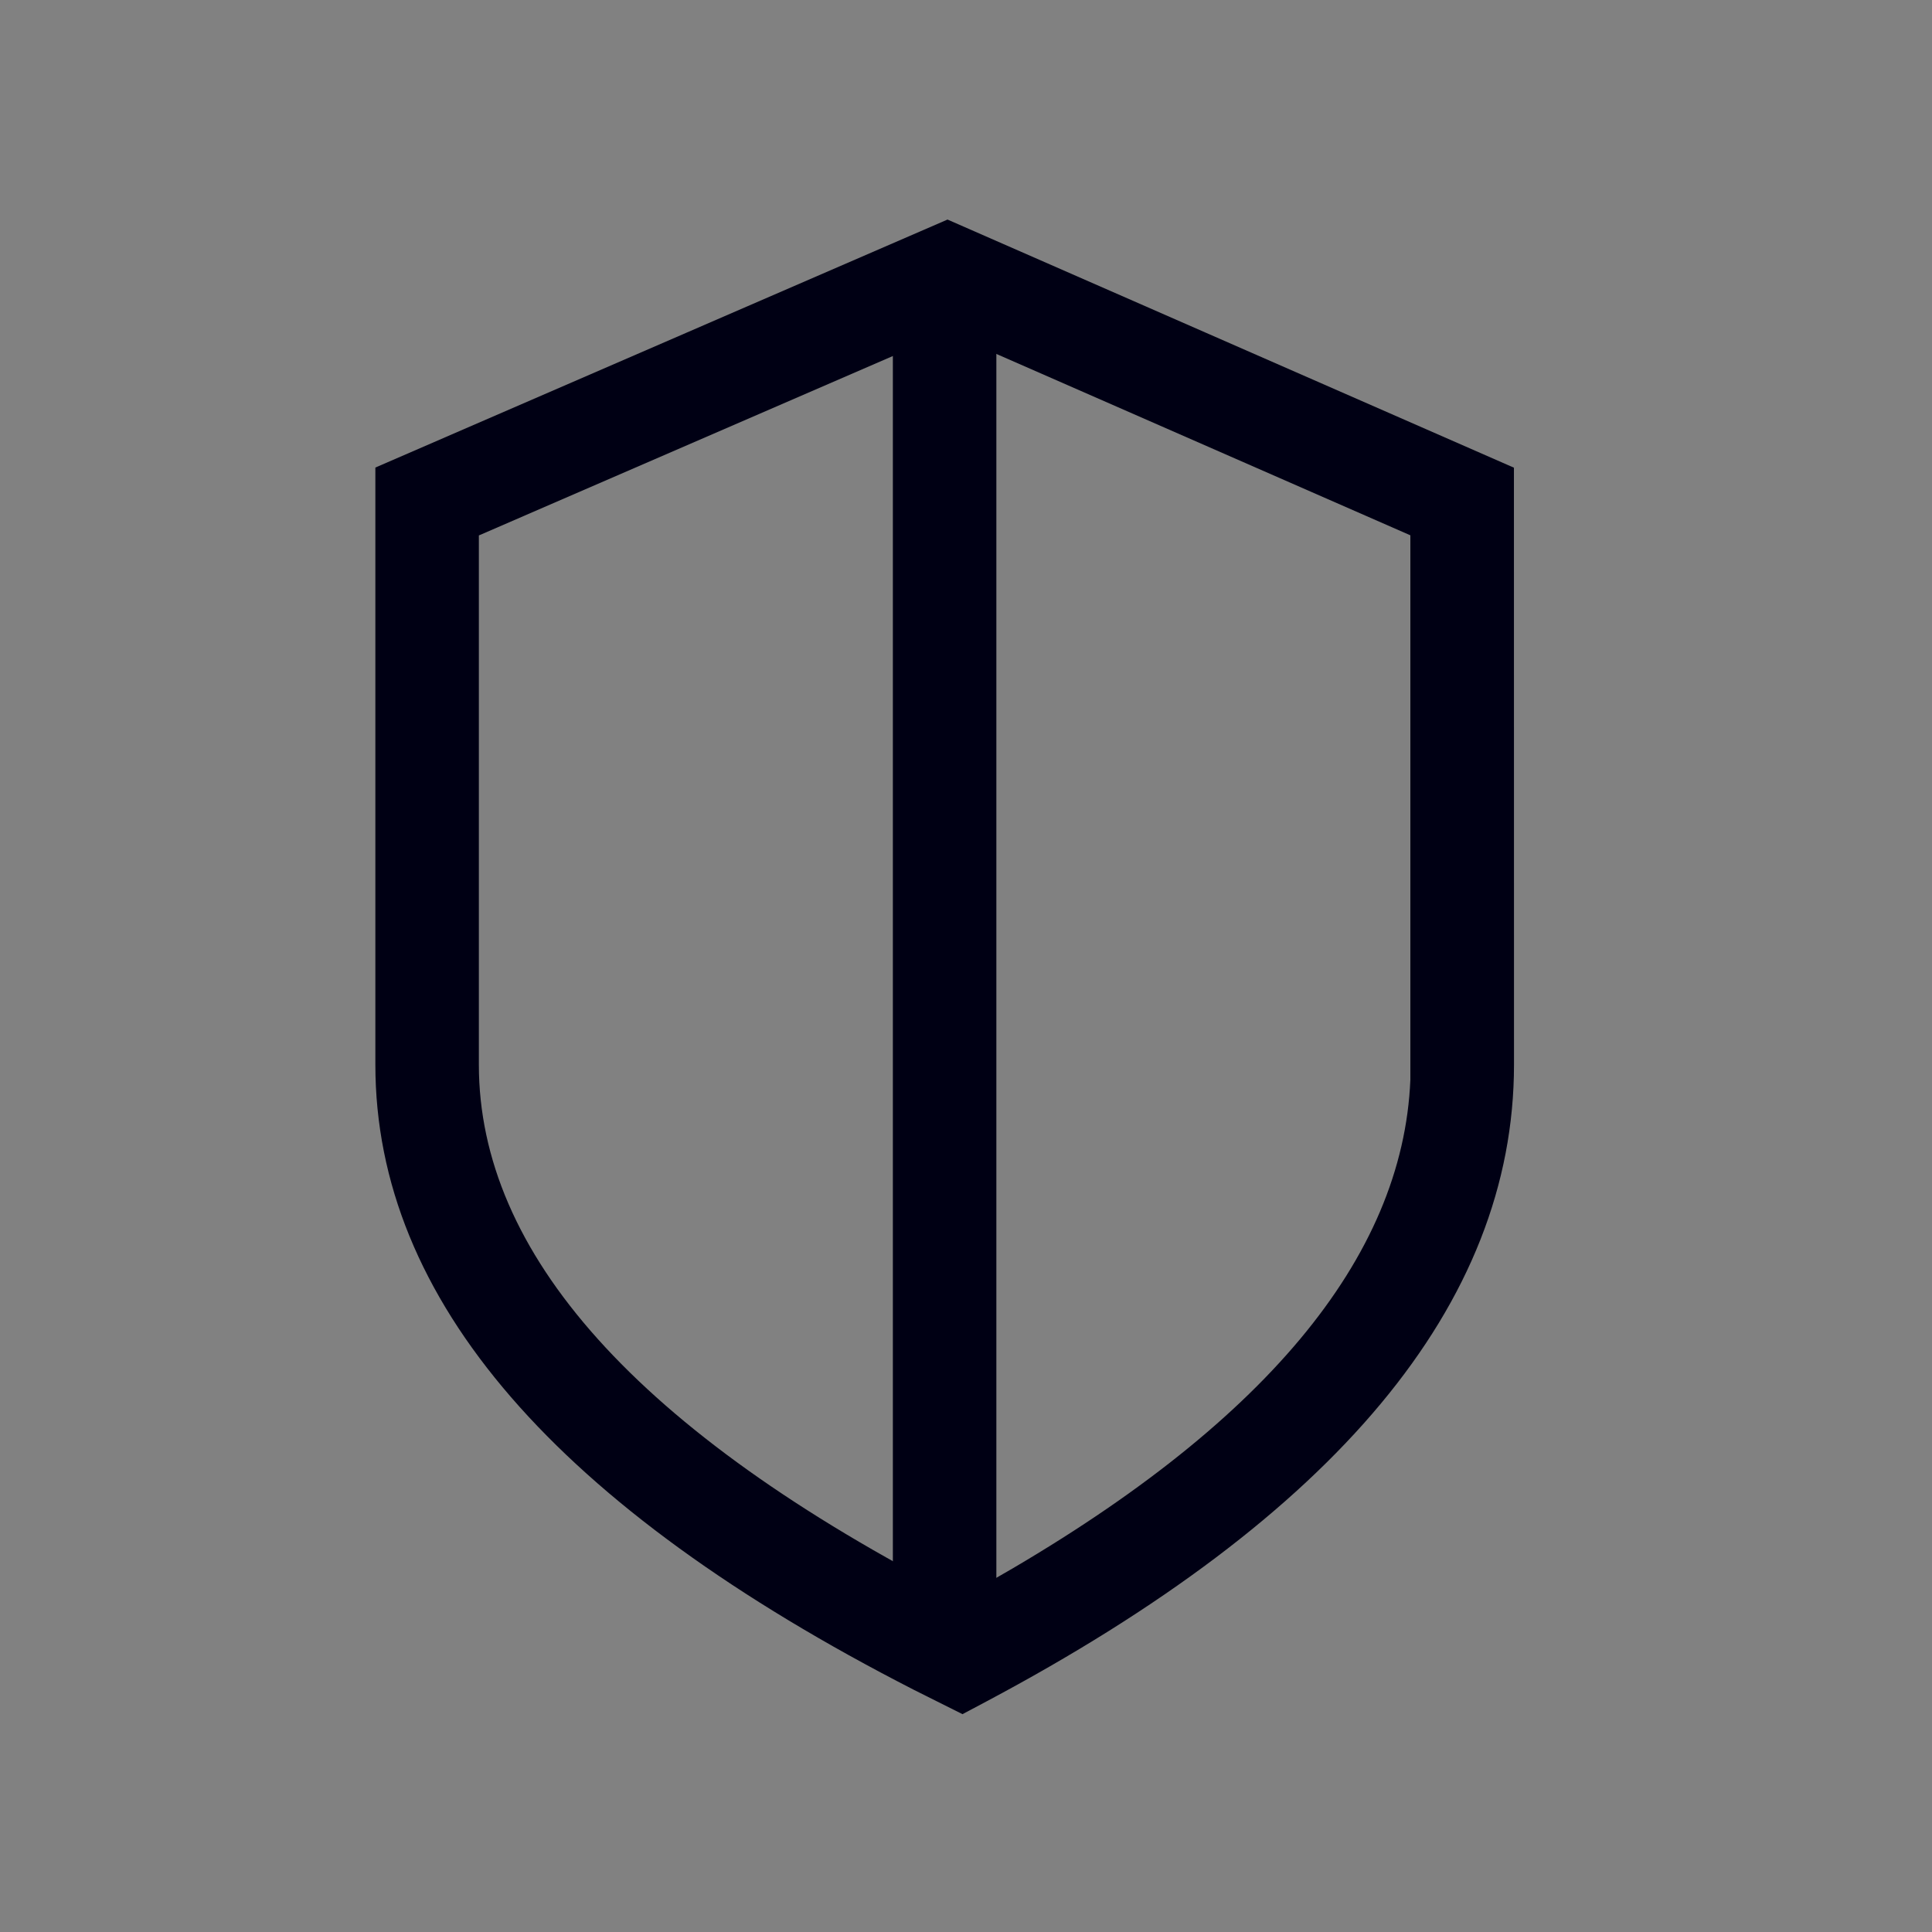 <svg id="srtahovanie" xmlns="http://www.w3.org/2000/svg" width="28" height="28" viewBox="0 0 28 28">
  <rect x="0" y="0" width="28" height="28" fill="#808080" stroke="none"/>
  <rect id="Rectangle" width="28" height="28" fill="#fff" opacity="0.01"/>
  <g id="Group-10" transform="translate(6 4)">
    <path id="Rectangle-2" data-name="Rectangle" d="M15.941,2.778,7.732-.818-.56,2.776v8.653c0,3.415,2.646,6.421,7.8,9.059l.709.355.341-.181c5.055-2.685,7.652-5.754,7.652-9.234ZM7.729.818l6.711,2.94v7.671l0,.221c-.108,2.579-2.116,5.017-6.132,7.293l-.379.21-.02-.009C3.216,16.74.94,14.154.94,11.429V3.76Z" fill="#000014"/>
    <path id="Line-7" d="M8.44-.274V20.274H6.94V-.274Z" fill="#000014"/>
  </g>
</svg>
